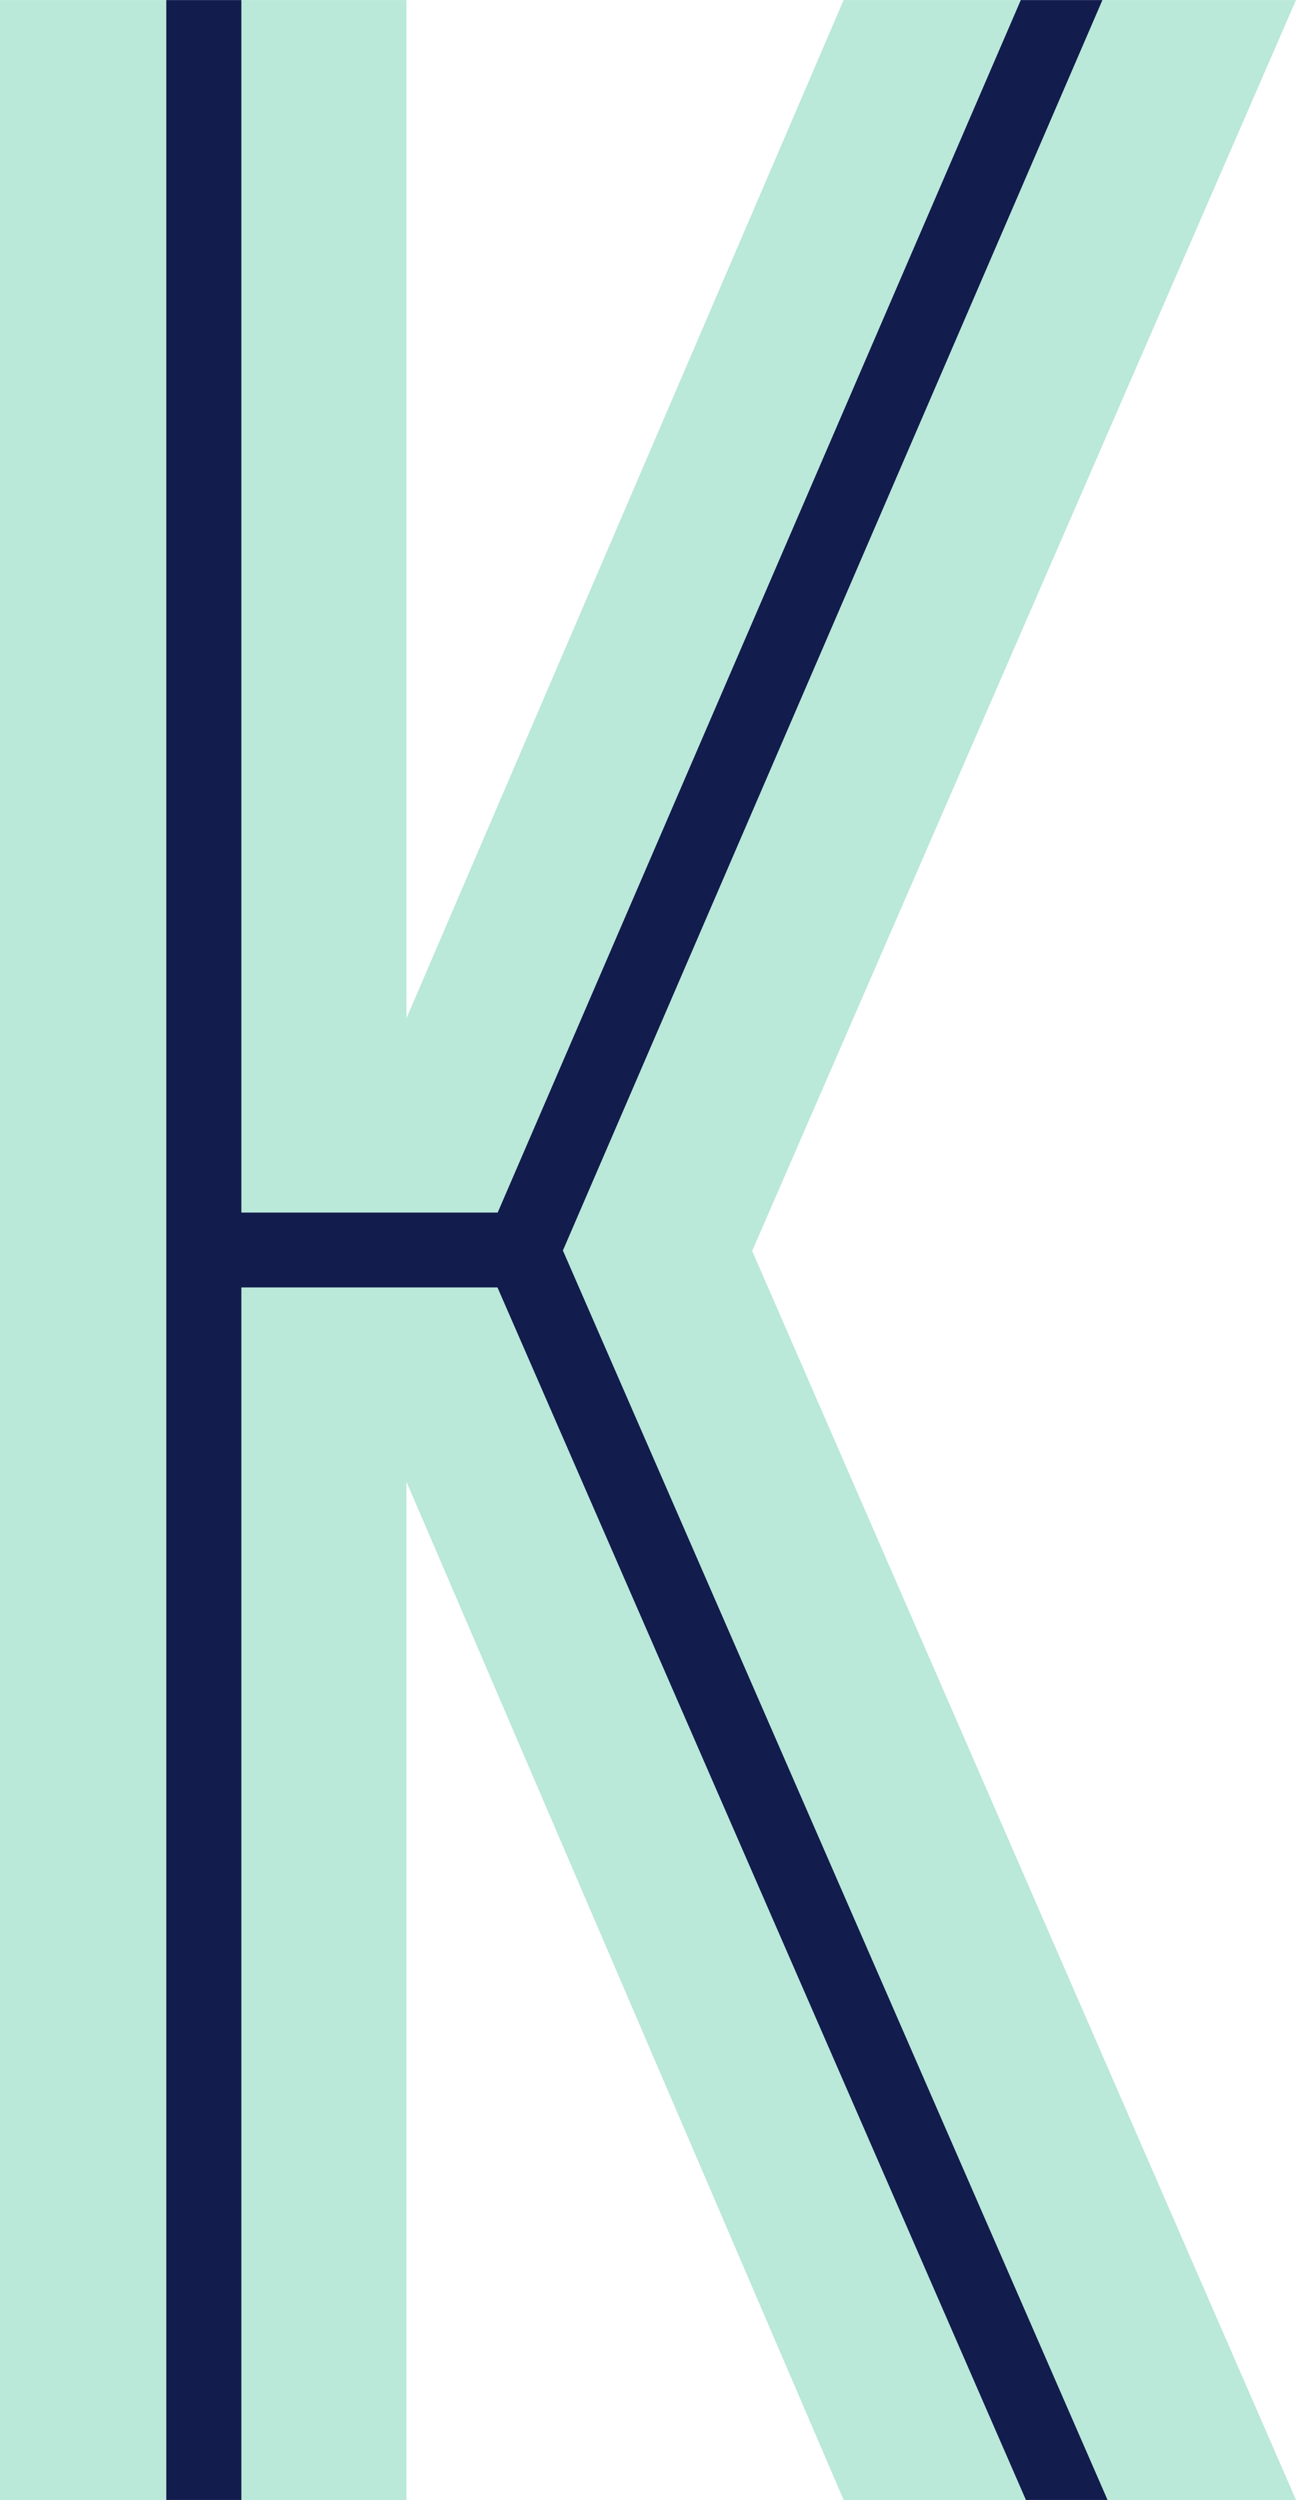 <svg xmlns="http://www.w3.org/2000/svg" width="97.996" height="188.976" viewBox="0 0 632 1218.7"  shape-rendering="geometricPrecision" image-rendering="optimizeQuality" fill-rule="evenodd" xmlns:v="https://vecta.io/nano"><path d="M-6536 1659.2h38999v38999H-6536z" fill="#e6e6e6"/><g fill-rule="nonzero"><path d="M632 0L366.8 609.8 632 1218.7h-91.9l-8.8-7.2h-29.2l-1.8 7.2h-88.9L198.2 722.3v496.4h-80.5l-4.8-7.3H86l-4.9 7.3H0V0h81.3l3 7.2h29.6l3.8-7.2h80.5v496.4L411.4 0h86.5l1.7 7.2h29.6l8.4-7.2z" fill="#bae8d9"/><path d="M117.7 0v591.1h125L497.8 0h39.8L274.5 609.6l265.6 609.1h-39.8L242.6 627.6H117.7v591.1H81.1V0z" fill="#121c4d"/></g><defs /></svg>